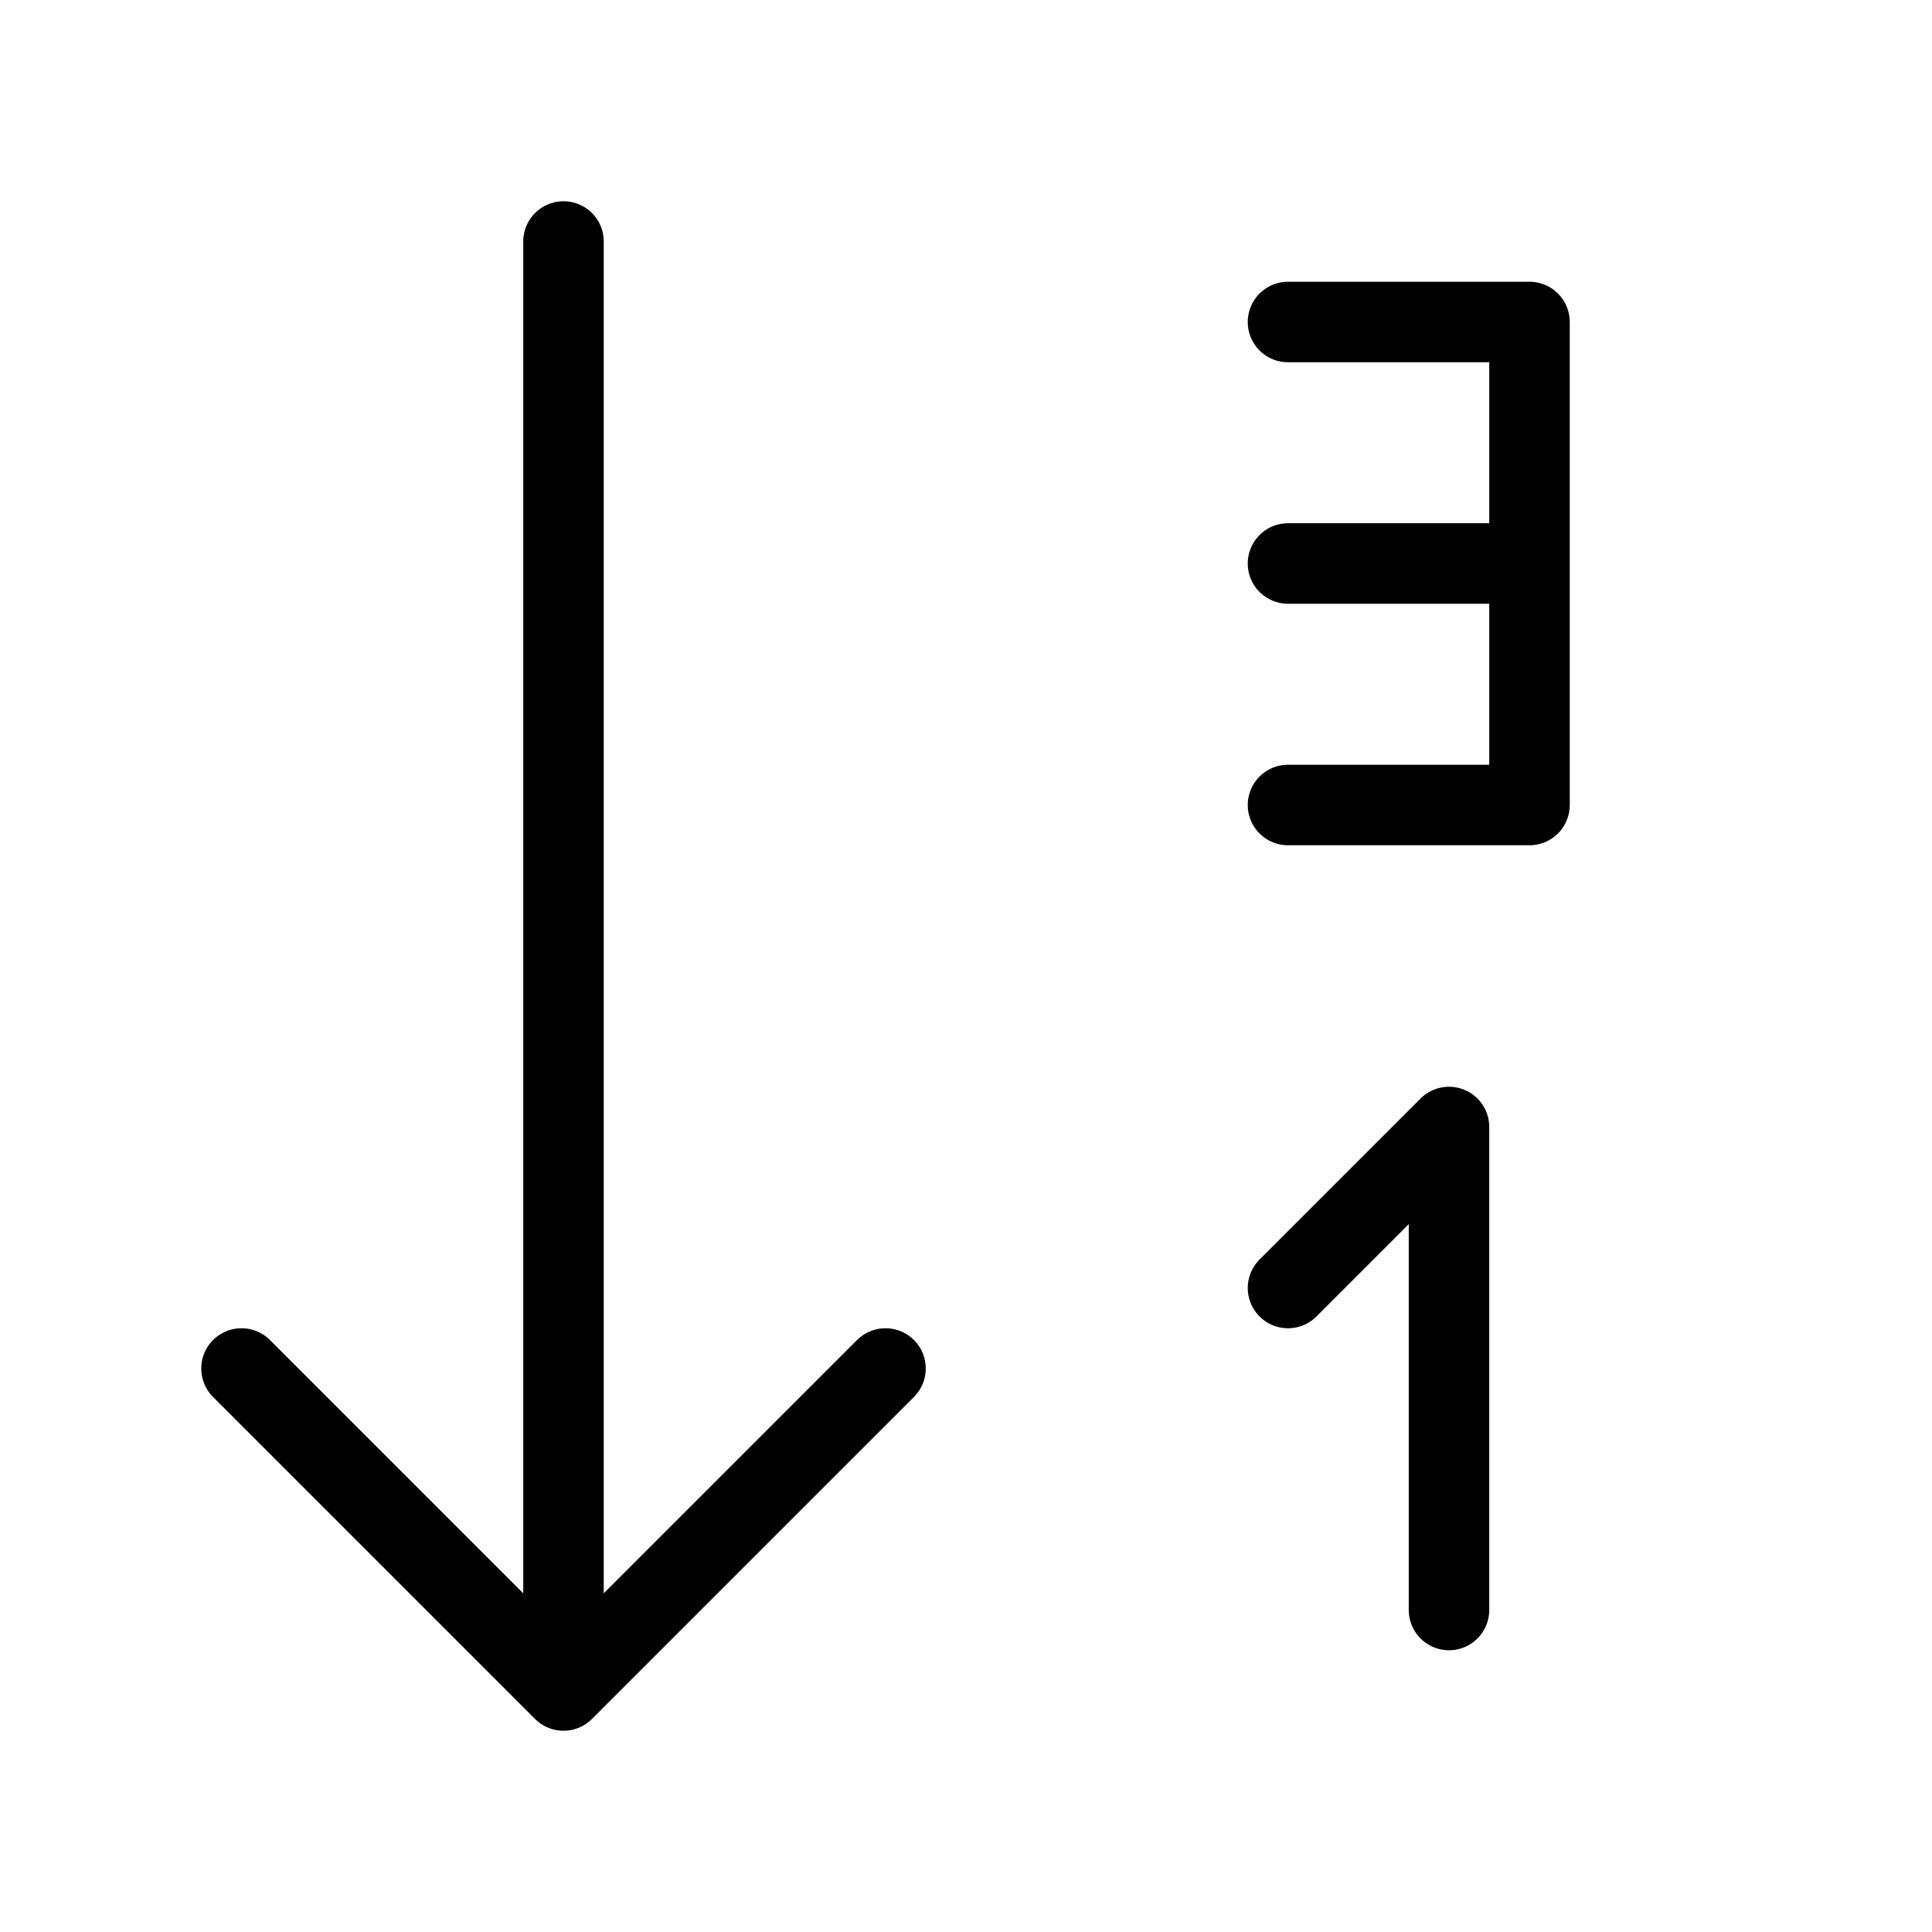<svg width="24" height="24" viewBox="0 0 24 24" fill="none" xmlns="http://www.w3.org/2000/svg">
<path d="M3 17L7 21M7 21L11 17M7 21V3M16 4H19V7M19 7H16M19 7V10H16M16 16L18 14V20" stroke="black" stroke-linecap="round" stroke-linejoin="round"/>
</svg>
